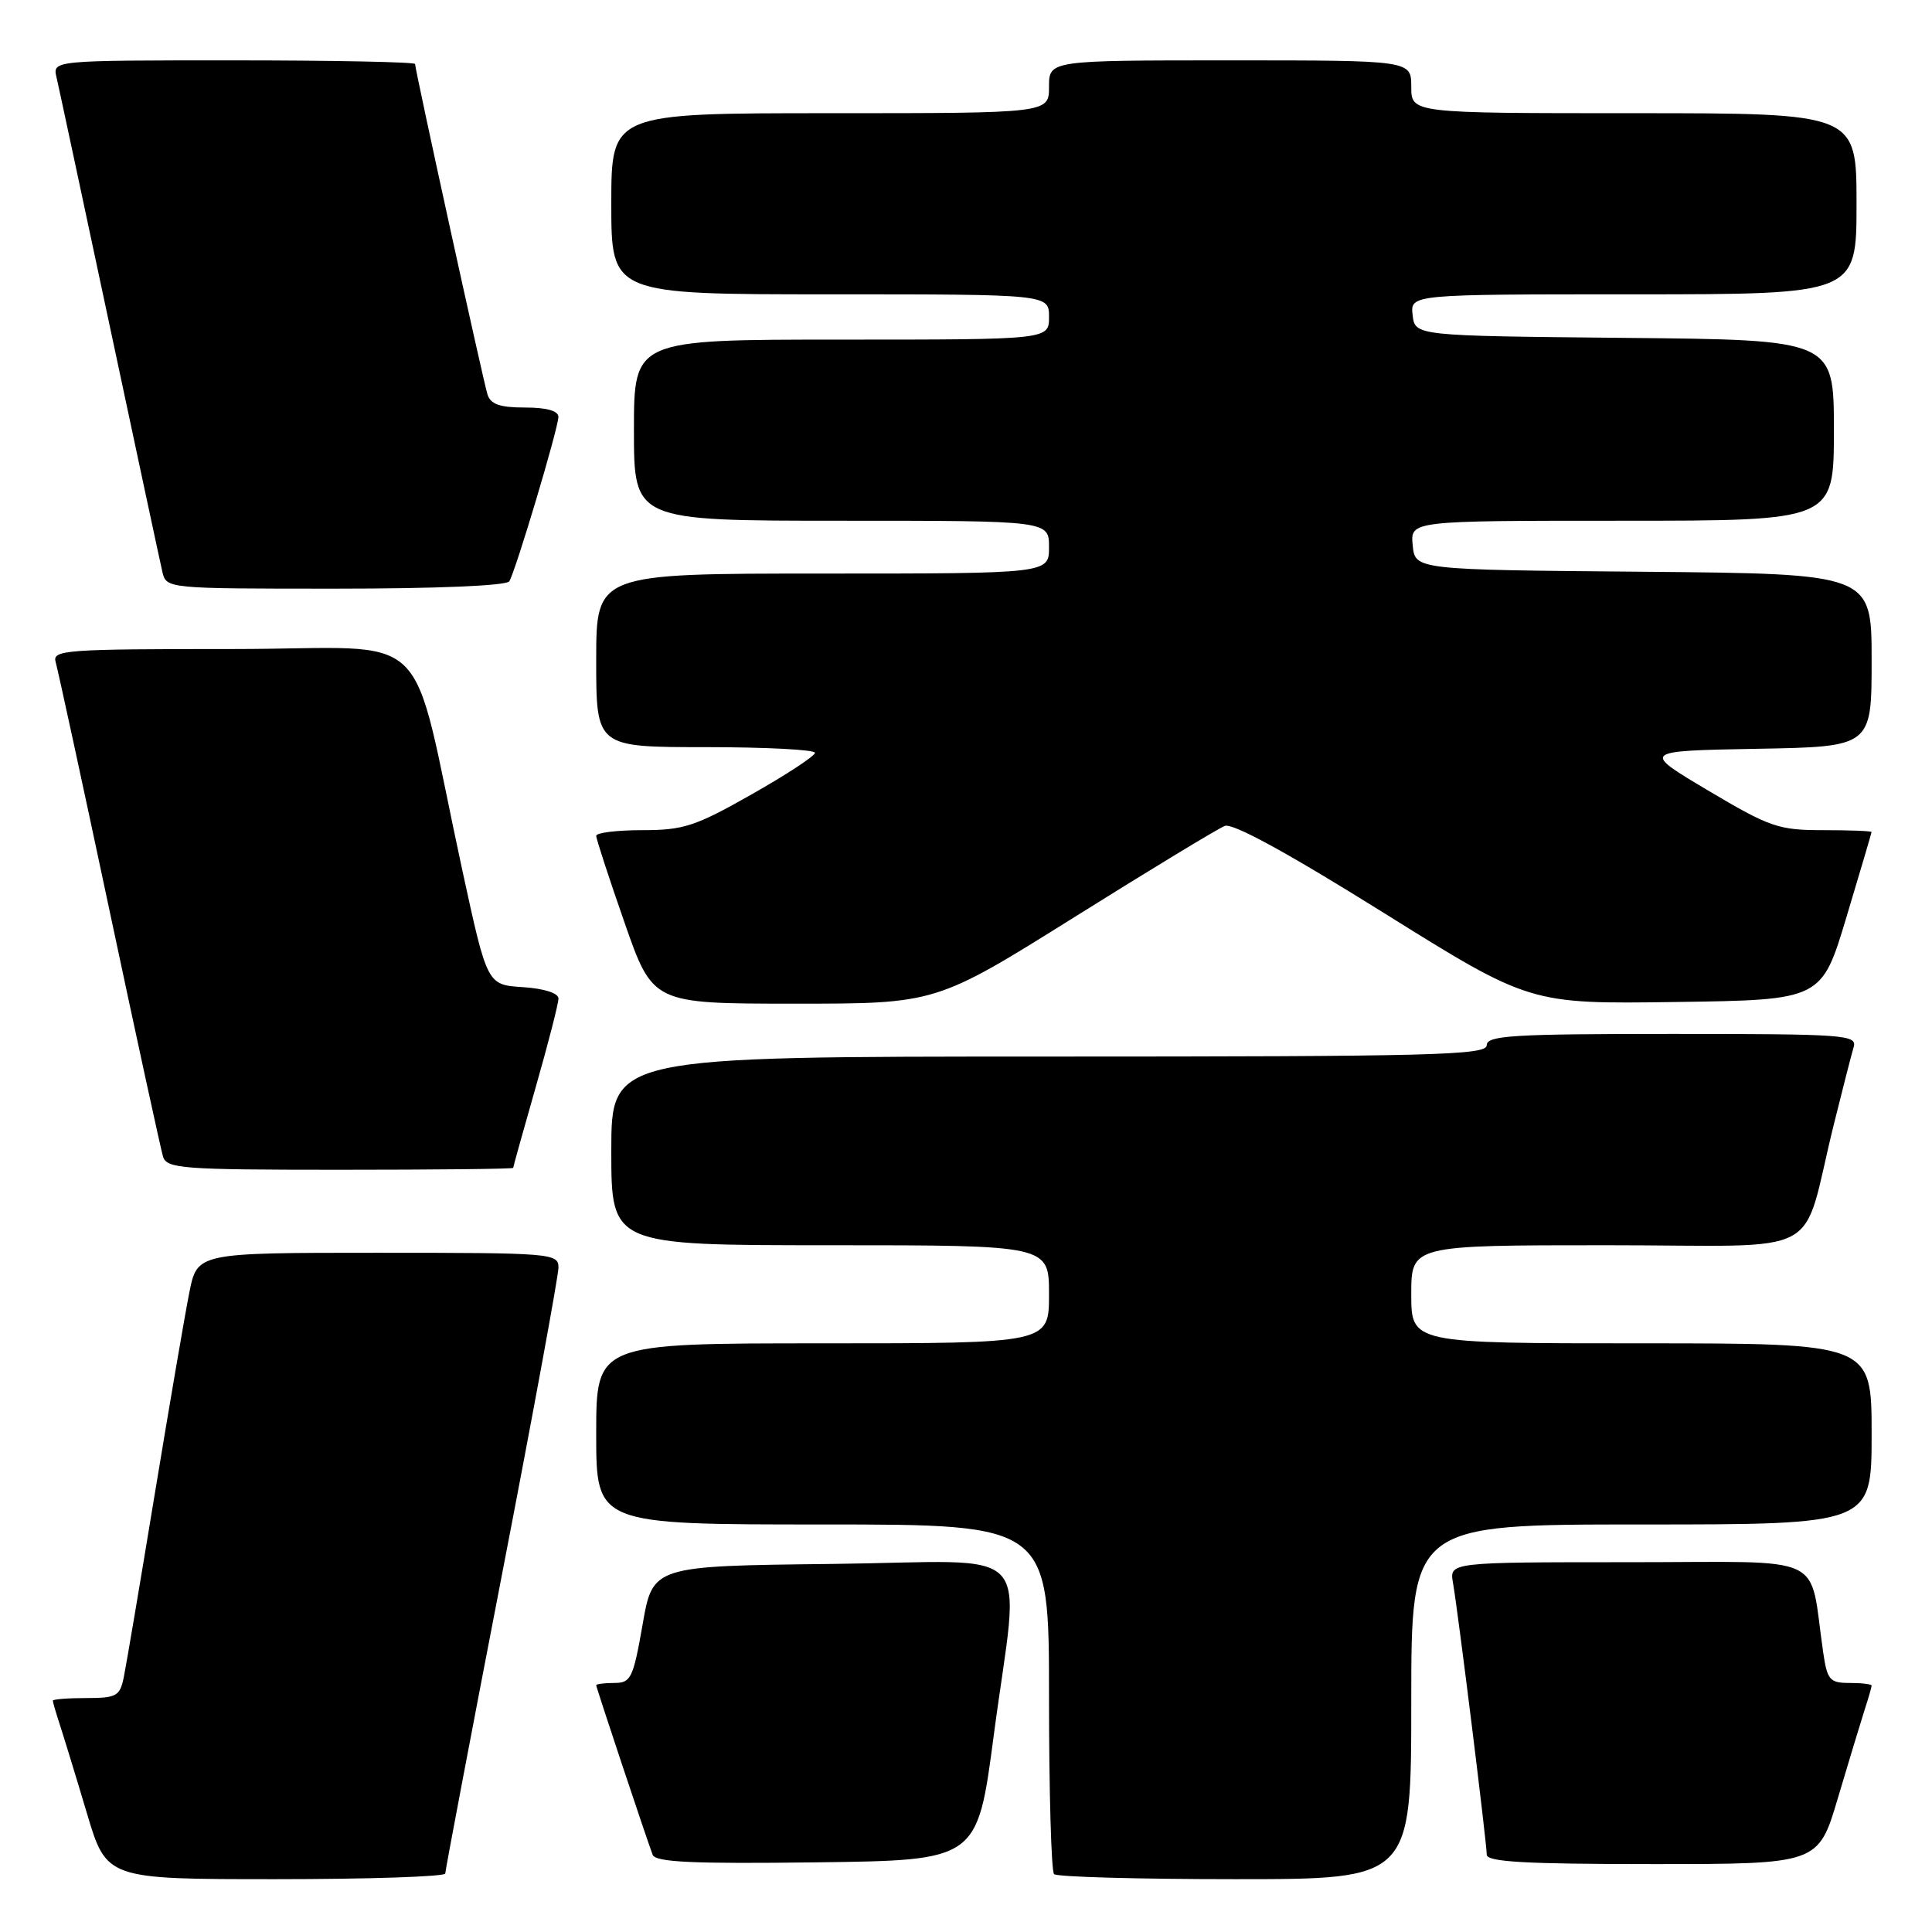 <?xml version="1.0" encoding="UTF-8" standalone="no"?>
<!DOCTYPE svg PUBLIC "-//W3C//DTD SVG 1.1//EN" "http://www.w3.org/Graphics/SVG/1.1/DTD/svg11.dtd" >
<svg xmlns="http://www.w3.org/2000/svg" xmlns:xlink="http://www.w3.org/1999/xlink" version="1.1" viewBox="0 0 256 256">
 <g >
 <path fill="currentColor"
d=" M 59.00 248.25 C 59.00 247.84 62.38 230.04 66.50 208.71 C 70.63 187.37 74.00 169.03 74.00 167.96 C 74.00 166.07 73.15 166.00 50.07 166.00 C 26.14 166.00 26.14 166.00 25.09 171.25 C 24.51 174.14 22.45 186.18 20.50 198.00 C 18.56 209.82 16.71 220.74 16.40 222.25 C 15.89 224.75 15.44 225.00 11.42 225.00 C 8.99 225.00 7.00 225.16 7.00 225.35 C 7.00 225.54 7.43 227.01 7.95 228.60 C 8.47 230.20 10.08 235.44 11.51 240.25 C 14.12 249.00 14.12 249.00 36.56 249.00 C 48.90 249.00 59.00 248.66 59.00 248.25 Z  M 187.00 225.50 C 187.00 202.00 187.00 202.00 217.50 202.00 C 248.00 202.00 248.00 202.00 248.00 190.00 C 248.00 178.00 248.00 178.00 217.50 178.00 C 187.00 178.00 187.00 178.00 187.00 171.50 C 187.00 165.00 187.00 165.00 212.96 165.00 C 242.49 165.00 238.50 167.12 242.99 149.00 C 244.15 144.32 245.33 139.71 245.62 138.75 C 246.10 137.12 244.50 137.00 221.57 137.00 C 200.40 137.00 197.00 137.21 197.00 138.50 C 197.00 139.82 189.89 140.00 139.00 140.00 C 81.00 140.00 81.00 140.00 81.00 152.50 C 81.00 165.00 81.00 165.00 110.00 165.00 C 139.00 165.00 139.00 165.00 139.00 171.50 C 139.00 178.00 139.00 178.00 109.00 178.00 C 79.00 178.00 79.00 178.00 79.00 190.00 C 79.00 202.00 79.00 202.00 109.00 202.00 C 139.00 202.00 139.00 202.00 139.00 224.83 C 139.00 237.39 139.30 247.97 139.67 248.33 C 140.03 248.70 150.83 249.00 163.67 249.00 C 187.00 249.00 187.00 249.00 187.00 225.50 Z  M 131.67 230.00 C 135.11 203.93 137.92 206.92 110.25 207.23 C 86.50 207.50 86.50 207.50 85.15 215.25 C 83.90 222.38 83.60 223.00 81.40 223.00 C 80.08 223.00 79.00 223.14 79.00 223.30 C 79.00 223.60 85.54 243.25 86.48 245.77 C 86.85 246.75 91.75 246.98 108.23 246.77 C 129.50 246.50 129.50 246.50 131.67 230.00 Z  M 243.53 238.25 C 244.96 233.44 246.55 228.20 247.06 226.60 C 247.58 225.01 248.00 223.54 248.00 223.35 C 248.00 223.16 246.69 223.00 245.09 223.00 C 242.46 223.00 242.12 222.62 241.59 219.00 C 239.62 205.58 242.64 207.00 215.94 207.00 C 192.05 207.00 192.05 207.00 192.53 209.75 C 193.19 213.48 197.00 244.19 197.00 245.75 C 197.00 246.71 202.06 247.00 218.97 247.00 C 240.94 247.00 240.94 247.00 243.53 238.25 Z  M 68.00 154.75 C 68.00 154.61 69.35 149.77 71.00 144.00 C 72.65 138.23 74.00 132.97 74.00 132.31 C 74.00 131.59 72.11 130.99 69.28 130.80 C 64.56 130.50 64.56 130.50 61.30 115.50 C 54.05 82.07 58.10 86.00 30.86 86.00 C 8.48 86.00 6.90 86.12 7.38 87.75 C 7.66 88.71 10.86 103.45 14.48 120.50 C 18.10 137.55 21.31 152.29 21.60 153.25 C 22.09 154.85 24.10 155.00 45.07 155.00 C 57.68 155.00 68.00 154.89 68.00 154.75 Z  M 142.34 121.54 C 152.41 115.23 161.39 109.79 162.29 109.44 C 163.35 109.03 170.62 113.01 183.31 120.93 C 202.70 133.04 202.70 133.04 222.04 132.77 C 241.37 132.50 241.37 132.50 244.67 121.50 C 246.49 115.45 247.98 110.39 247.99 110.25 C 247.99 110.11 245.12 110.00 241.59 110.00 C 235.66 110.00 234.54 109.62 226.34 104.75 C 217.50 99.50 217.50 99.50 232.75 99.22 C 248.00 98.95 248.00 98.95 248.00 87.49 C 248.00 76.03 248.00 76.03 217.75 75.76 C 187.50 75.50 187.50 75.50 187.19 72.25 C 186.87 69.00 186.87 69.00 214.94 69.00 C 243.00 69.00 243.00 69.00 243.00 57.02 C 243.00 45.03 243.00 45.03 215.25 44.77 C 187.50 44.50 187.50 44.50 187.18 41.75 C 186.87 39.00 186.87 39.00 216.43 39.00 C 246.00 39.00 246.00 39.00 246.00 27.00 C 246.00 15.00 246.00 15.00 216.50 15.00 C 187.00 15.00 187.00 15.00 187.00 11.50 C 187.00 8.00 187.00 8.00 163.00 8.00 C 139.00 8.00 139.00 8.00 139.00 11.50 C 139.00 15.00 139.00 15.00 110.00 15.00 C 81.00 15.00 81.00 15.00 81.00 27.00 C 81.00 39.00 81.00 39.00 110.00 39.00 C 139.00 39.00 139.00 39.00 139.00 42.00 C 139.00 45.00 139.00 45.00 111.50 45.00 C 84.00 45.00 84.00 45.00 84.00 57.00 C 84.00 69.00 84.00 69.00 111.50 69.00 C 139.00 69.00 139.00 69.00 139.00 72.50 C 139.00 76.00 139.00 76.00 109.00 76.00 C 79.00 76.00 79.00 76.00 79.00 87.50 C 79.00 99.00 79.00 99.00 93.50 99.00 C 101.47 99.00 108.00 99.34 107.99 99.75 C 107.99 100.16 104.22 102.64 99.61 105.25 C 92.14 109.49 90.57 110.00 85.12 110.00 C 81.75 110.00 79.00 110.34 79.00 110.75 C 79.00 111.16 80.69 116.34 82.75 122.24 C 86.50 132.99 86.50 132.99 105.26 132.99 C 124.02 133.00 124.02 133.00 142.34 121.54 Z  M 67.48 77.03 C 68.33 75.66 73.97 56.76 73.99 55.25 C 74.00 54.44 72.45 54.00 69.57 54.00 C 66.22 54.00 65.00 53.57 64.59 52.25 C 64.00 50.35 55.00 9.26 55.00 8.48 C 55.00 8.22 44.19 8.00 30.98 8.00 C 6.96 8.00 6.96 8.00 7.49 10.25 C 7.78 11.49 10.93 26.23 14.50 43.00 C 18.07 59.77 21.22 74.51 21.51 75.75 C 22.04 78.00 22.04 78.00 44.46 78.00 C 57.84 78.00 67.12 77.61 67.48 77.03 Z "/>
</g>
</svg>